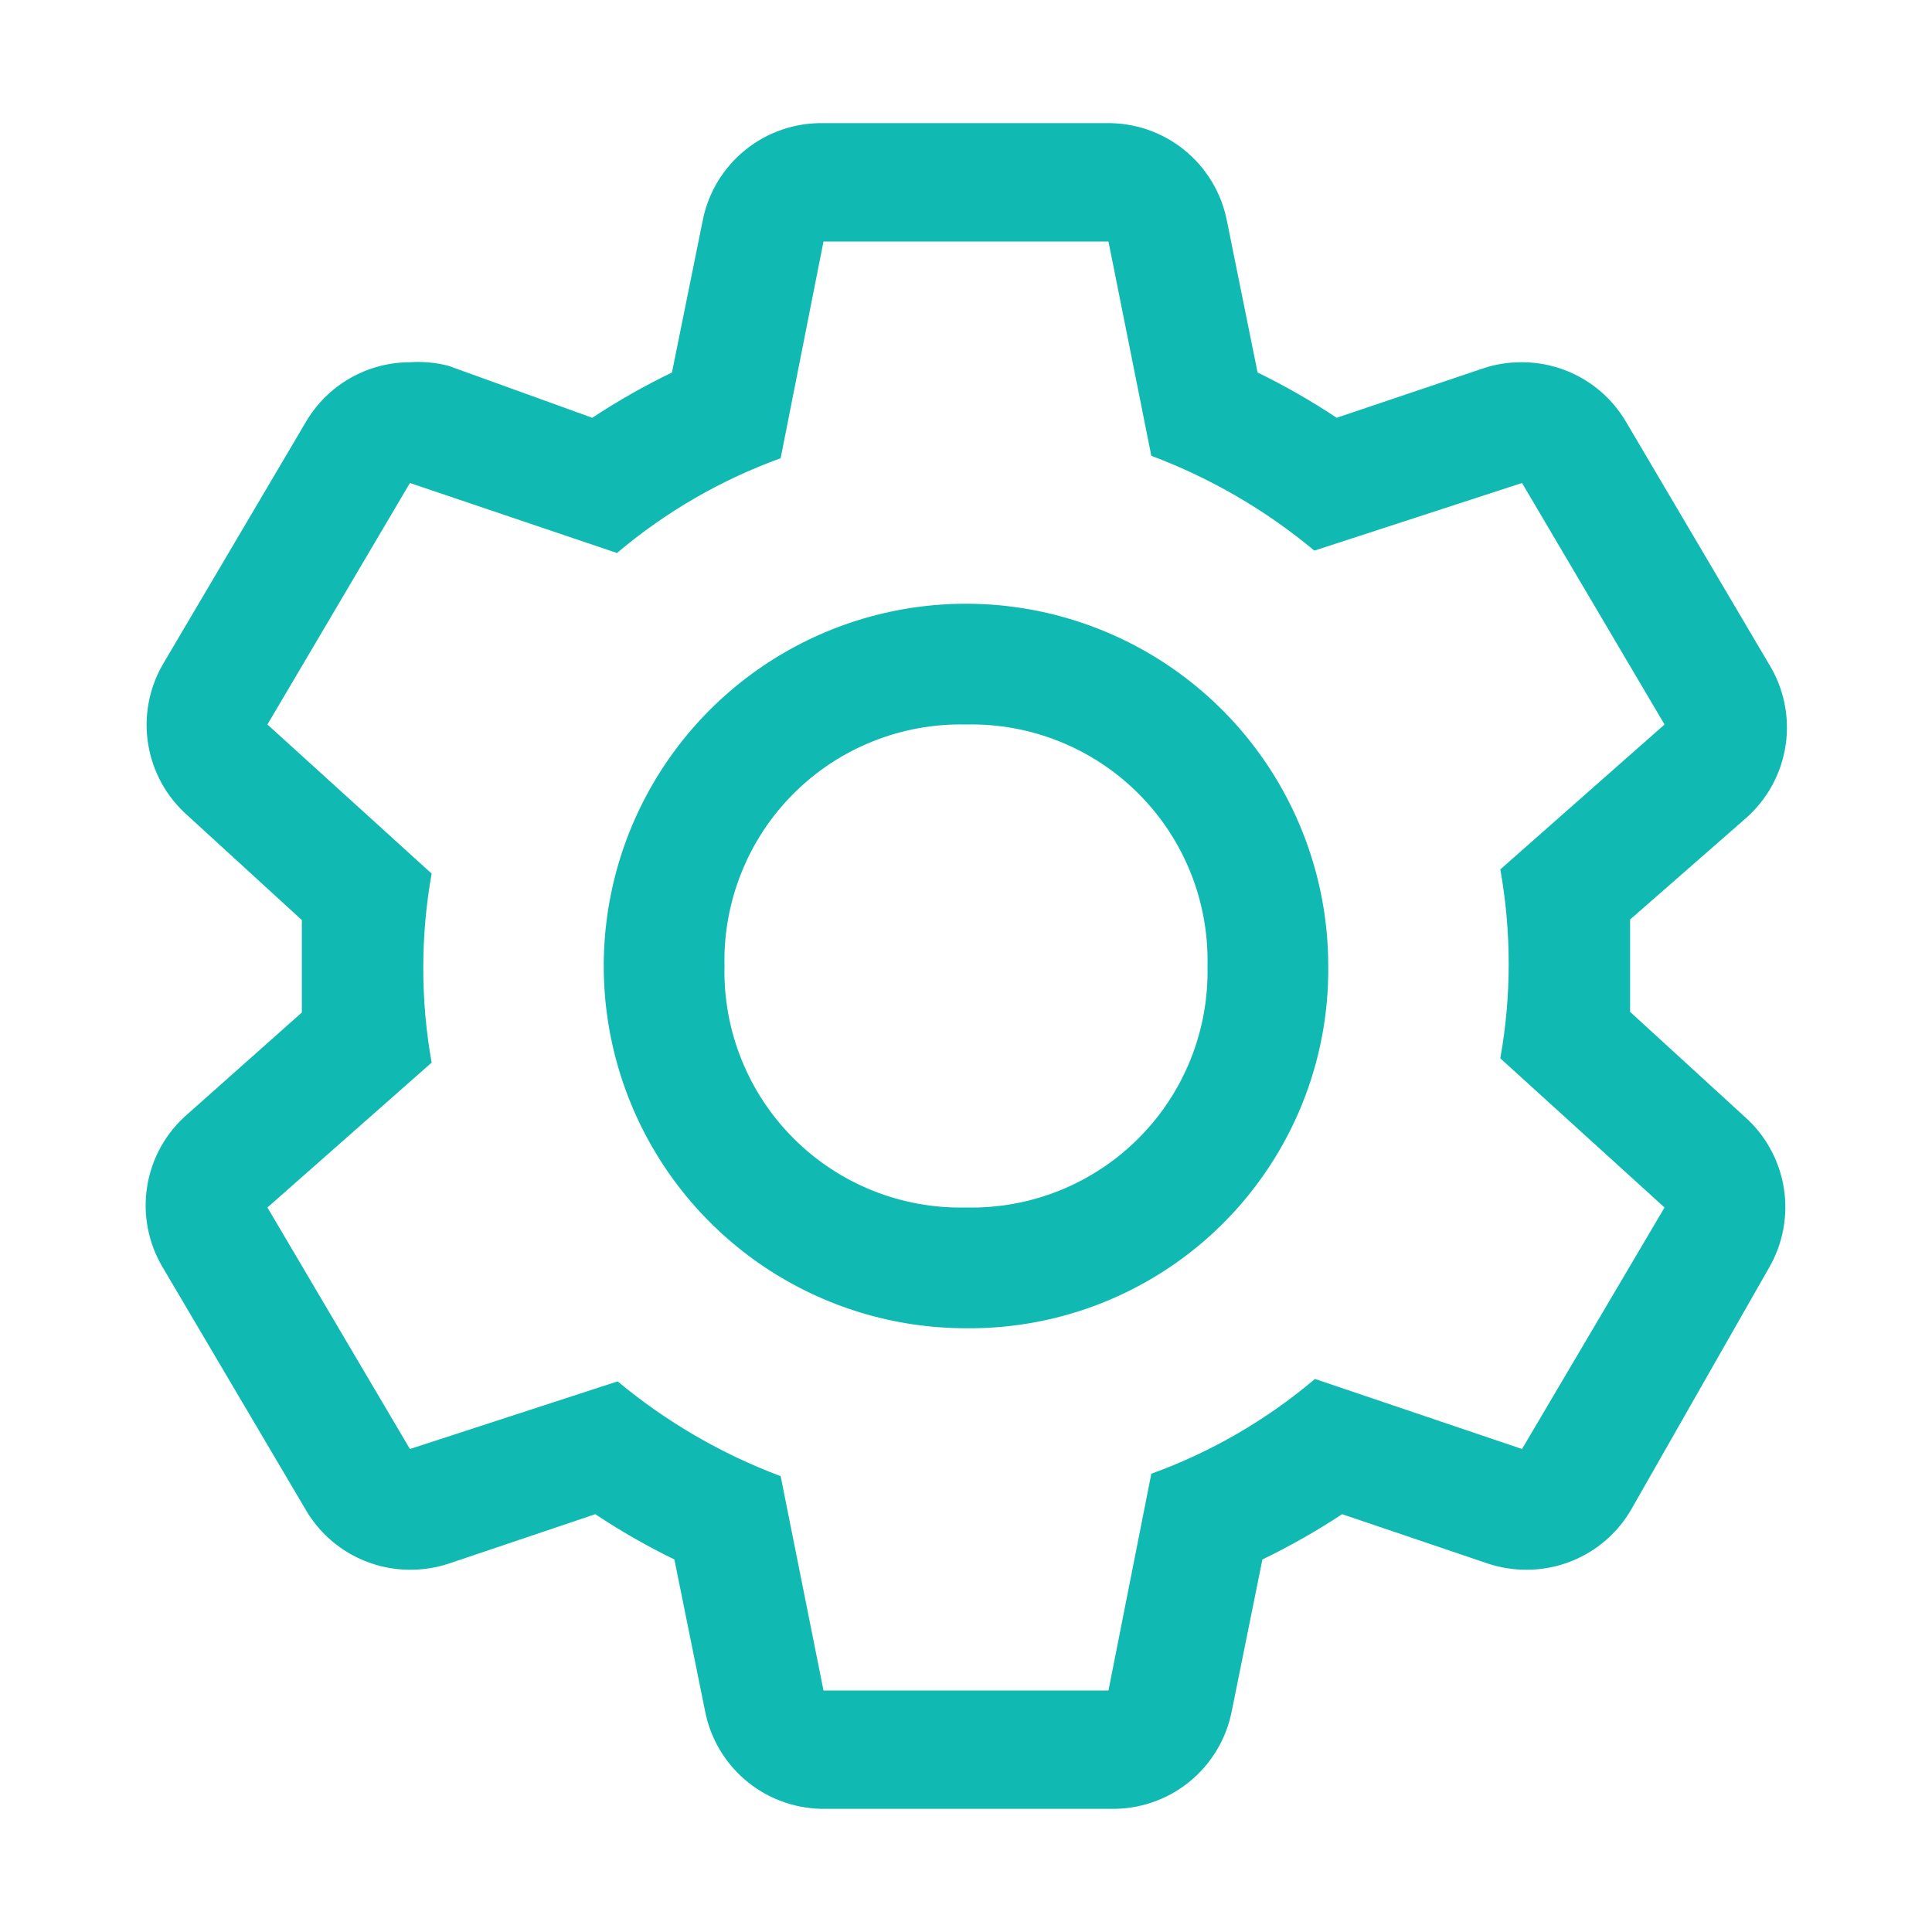 <svg width="50" height="50" viewBox="0 0 50 50" fill="none" xmlns="http://www.w3.org/2000/svg">
<path d="M42.187 26.187V23.797L45.187 21.172C45.74 20.684 46.103 20.017 46.212 19.288C46.32 18.559 46.168 17.815 45.781 17.187L42.093 10.937C41.819 10.463 41.425 10.068 40.951 9.794C40.476 9.52 39.938 9.375 39.39 9.375C39.05 9.372 38.713 9.425 38.39 9.531L34.593 10.812C33.938 10.377 33.254 9.985 32.546 9.64L31.75 5.703C31.607 4.983 31.215 4.337 30.644 3.877C30.073 3.417 29.358 3.173 28.625 3.187H21.312C20.579 3.173 19.864 3.417 19.293 3.877C18.721 4.337 18.33 4.983 18.187 5.703L17.39 9.64C16.677 9.985 15.989 10.376 15.328 10.812L11.609 9.468C11.283 9.383 10.945 9.352 10.609 9.375C10.061 9.375 9.523 9.52 9.048 9.794C8.574 10.068 8.18 10.463 7.906 10.937L4.218 17.187C3.854 17.814 3.718 18.547 3.835 19.263C3.952 19.979 4.314 20.631 4.859 21.109L7.812 23.812V26.203L4.859 28.828C4.298 29.309 3.926 29.973 3.809 30.703C3.692 31.432 3.837 32.179 4.218 32.812L7.906 39.062C8.18 39.537 8.574 39.931 9.048 40.205C9.523 40.479 10.061 40.624 10.609 40.625C10.948 40.627 11.286 40.574 11.609 40.468L15.406 39.187C16.061 39.623 16.745 40.014 17.453 40.359L18.25 44.297C18.392 45.016 18.784 45.662 19.355 46.122C19.926 46.582 20.641 46.826 21.375 46.812H28.75C29.483 46.826 30.198 46.582 30.769 46.122C31.34 45.662 31.732 45.016 31.875 44.297L32.671 40.359C33.384 40.014 34.073 39.623 34.734 39.187L38.515 40.468C38.838 40.574 39.175 40.627 39.515 40.625C40.063 40.624 40.601 40.479 41.076 40.205C41.55 39.931 41.944 39.537 42.218 39.062L45.781 32.812C46.145 32.186 46.281 31.452 46.164 30.736C46.047 30.021 45.685 29.368 45.14 28.89L42.187 26.187ZM39.39 37.5L34.031 35.687C32.776 36.75 31.342 37.581 29.796 38.14L28.687 43.75H21.312L20.203 38.203C18.669 37.627 17.243 36.798 15.984 35.75L10.609 37.5L6.921 31.25L11.171 27.5C10.882 25.882 10.882 24.226 11.171 22.609L6.921 18.75L10.609 12.5L15.968 14.312C17.223 13.249 18.657 12.419 20.203 11.859L21.312 6.25H28.687L29.796 11.796C31.33 12.372 32.756 13.201 34.015 14.25L39.39 12.5L43.078 18.75L38.828 22.5C39.117 24.117 39.117 25.773 38.828 27.39L43.078 31.25L39.39 37.5Z" fill="#10BAB2"/>
<path d="M25 34.375C23.146 34.375 21.333 33.825 19.791 32.795C18.25 31.765 17.048 30.301 16.339 28.588C15.629 26.875 15.443 24.99 15.805 23.171C16.167 21.352 17.06 19.682 18.371 18.371C19.682 17.06 21.352 16.167 23.171 15.805C24.99 15.443 26.875 15.629 28.588 16.339C30.301 17.048 31.765 18.25 32.795 19.791C33.825 21.333 34.375 23.146 34.375 25C34.388 26.235 34.154 27.459 33.687 28.602C33.22 29.745 32.53 30.784 31.657 31.657C30.784 32.53 29.745 33.22 28.602 33.687C27.459 34.154 26.235 34.388 25 34.375V34.375ZM25 18.75C24.174 18.731 23.353 18.879 22.586 19.187C21.819 19.494 21.122 19.953 20.538 20.538C19.953 21.122 19.494 21.819 19.187 22.586C18.879 23.353 18.731 24.174 18.75 25C18.731 25.826 18.879 26.647 19.187 27.414C19.494 28.181 19.953 28.878 20.538 29.462C21.122 30.047 21.819 30.506 22.586 30.814C23.353 31.121 24.174 31.269 25 31.25C25.826 31.269 26.647 31.121 27.414 30.814C28.181 30.506 28.878 30.047 29.462 29.462C30.047 28.878 30.506 28.181 30.814 27.414C31.121 26.647 31.269 25.826 31.25 25C31.269 24.174 31.121 23.353 30.814 22.586C30.506 21.819 30.047 21.122 29.462 20.538C28.878 19.953 28.181 19.494 27.414 19.187C26.647 18.879 25.826 18.731 25 18.75Z" fill="#10BAB2"/>
</svg>
